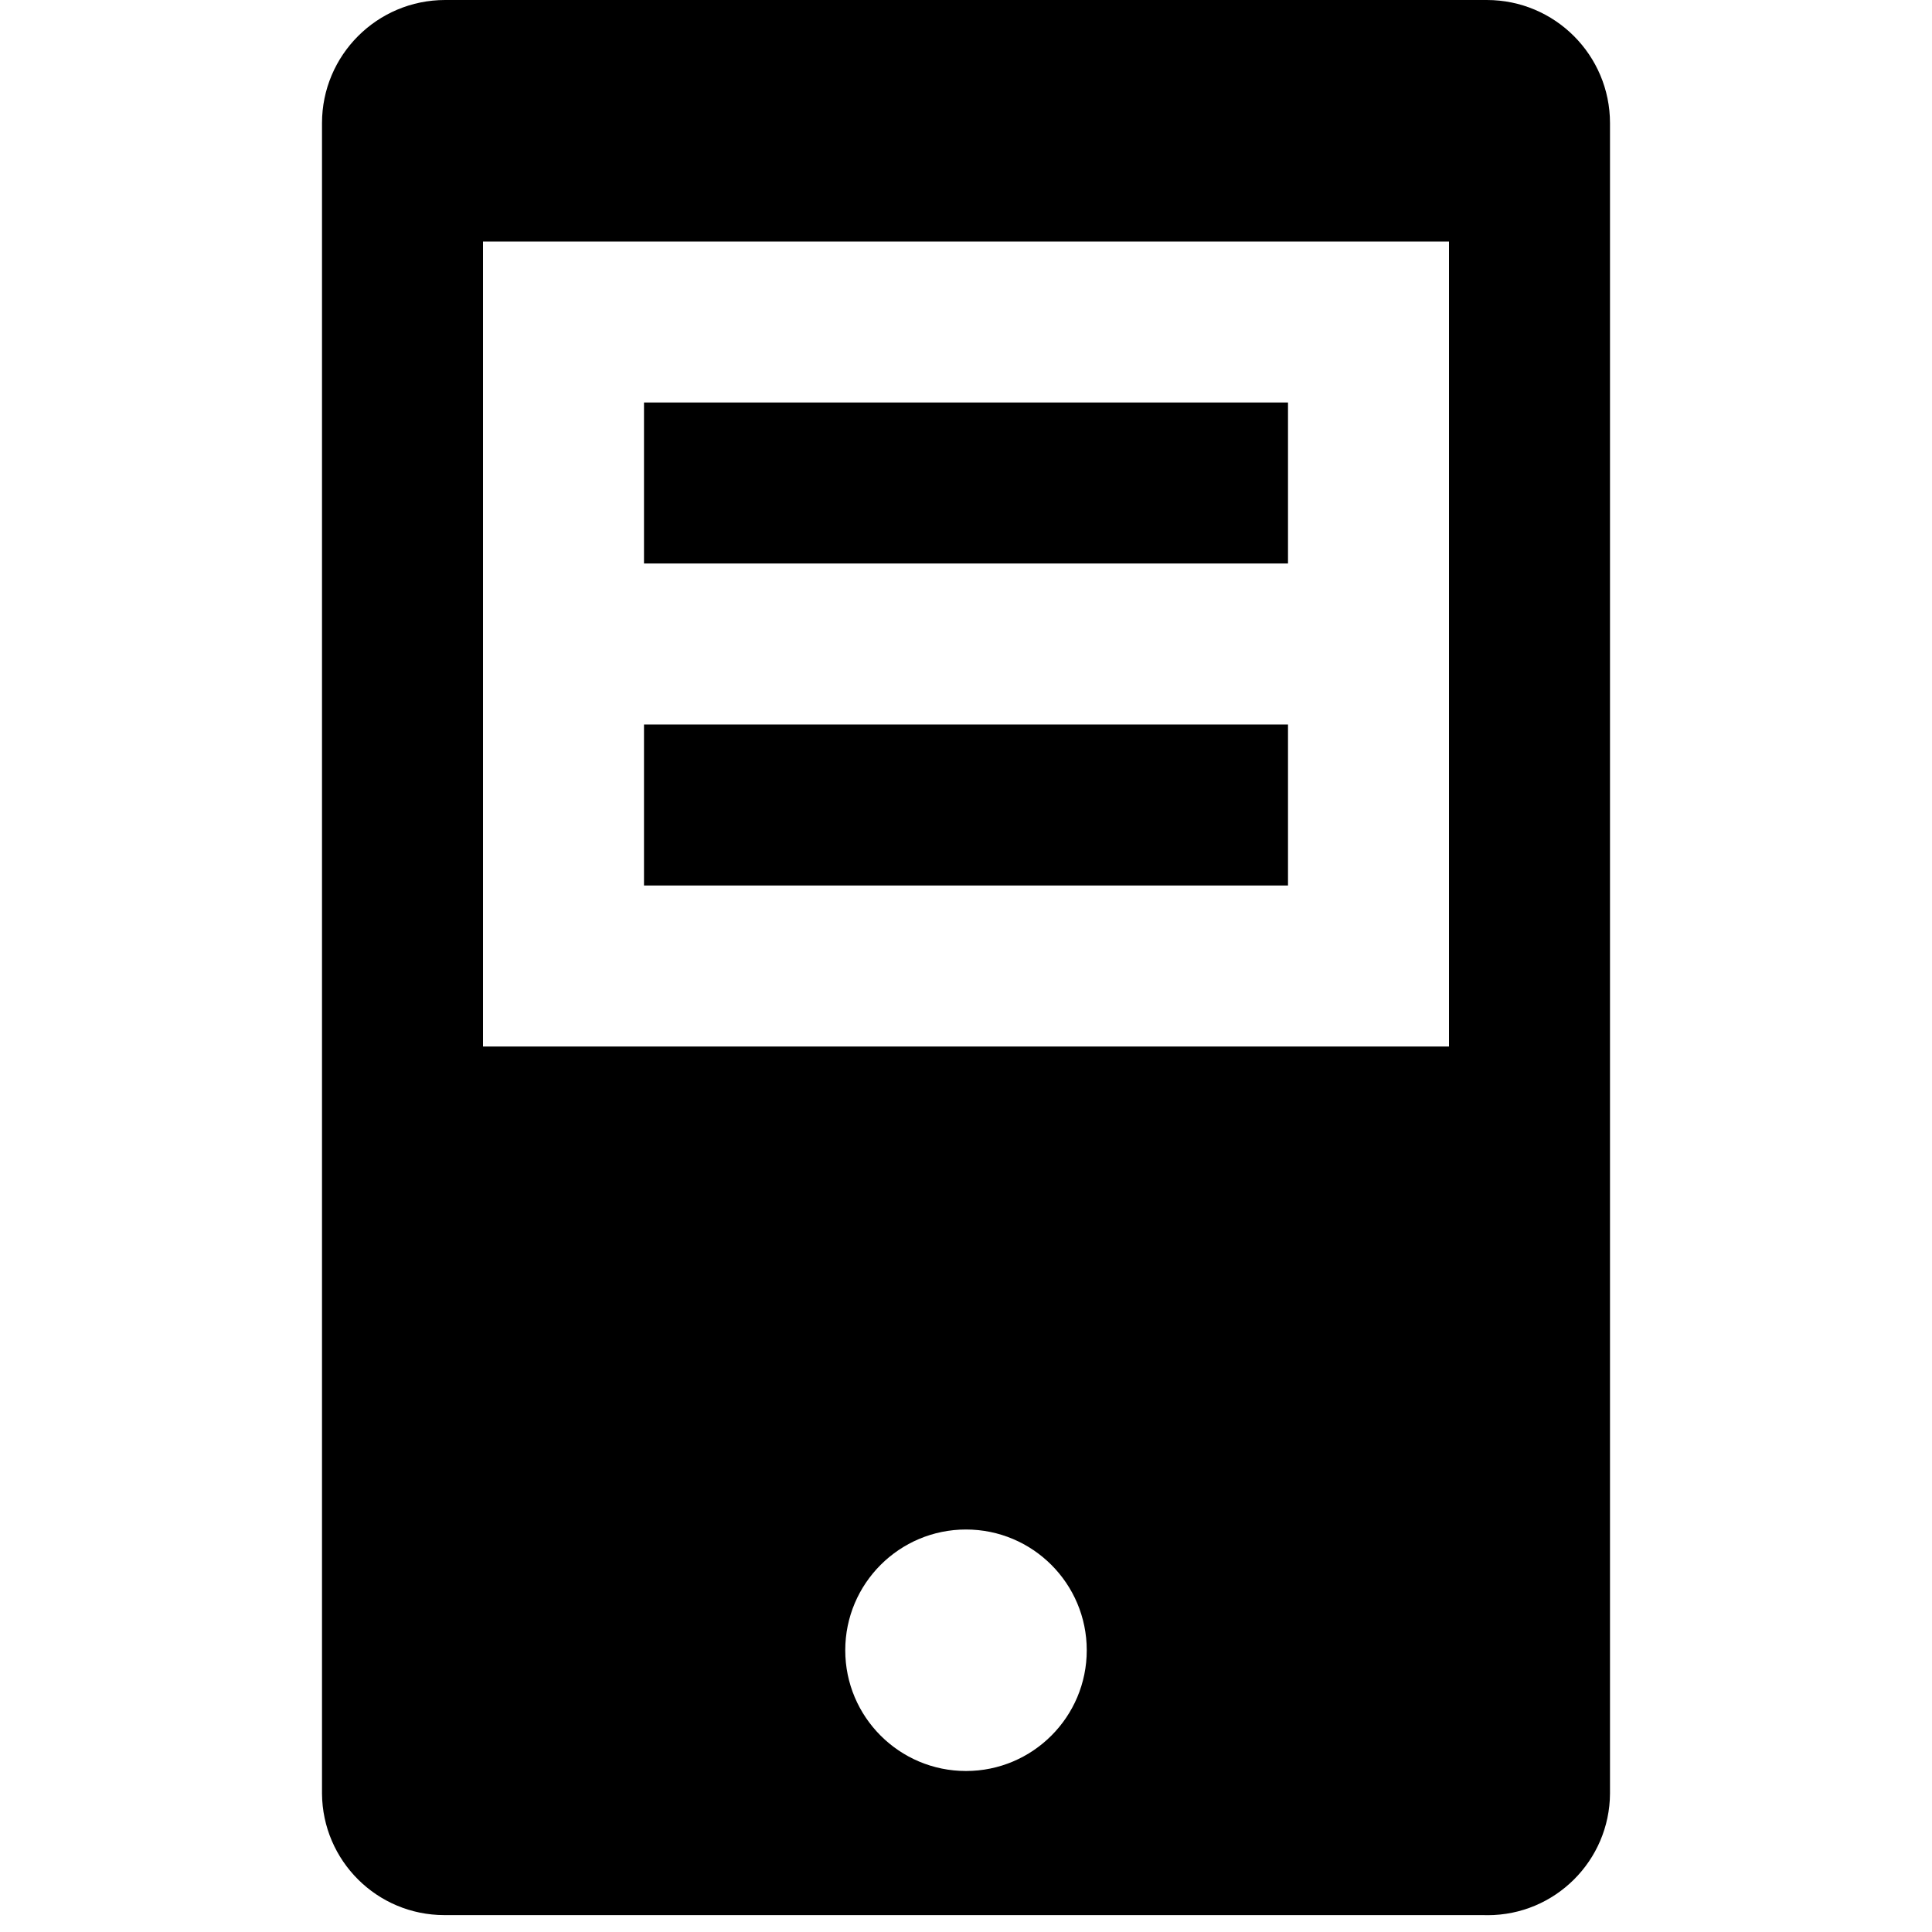 <!-- Generated by IcoMoon.io -->
<svg version="1.1" xmlns="http://www.w3.org/2000/svg" width="24" height="24" viewBox="0 0 24 24">
<title>server</title>
<path d="M18.45 0h-12.9c-0.006-0-0.013-0-0.020-0-0.845 0-1.53 0.685-1.53 1.53 0 0.007 0 0.014 0 0.021v-0.001 20.73c0.006 0.835 0.684 1.51 1.52 1.51 0 0 0 0 0 0h12.9c0.018 0.001 0.039 0.001 0.060 0.001 0.836 0 1.515-0.676 1.52-1.511v-20.73c0-0.006 0-0.013 0-0.020 0-0.845-0.685-1.53-1.53-1.53-0.007 0-0.014 0-0.021 0h0.001zM12 22c-0.828 0-1.5-0.672-1.5-1.5s0.672-1.5 1.5-1.5c0.828 0 1.5 0.672 1.5 1.5v0c0 0.828-0.672 1.5-1.5 1.5v0zM18 13h-12v-10h12z"></path>
<path d="M8 5h8v2h-8v-2z"></path>
<path d="M8 9h8v2h-8v-2z"></path>
</svg>

